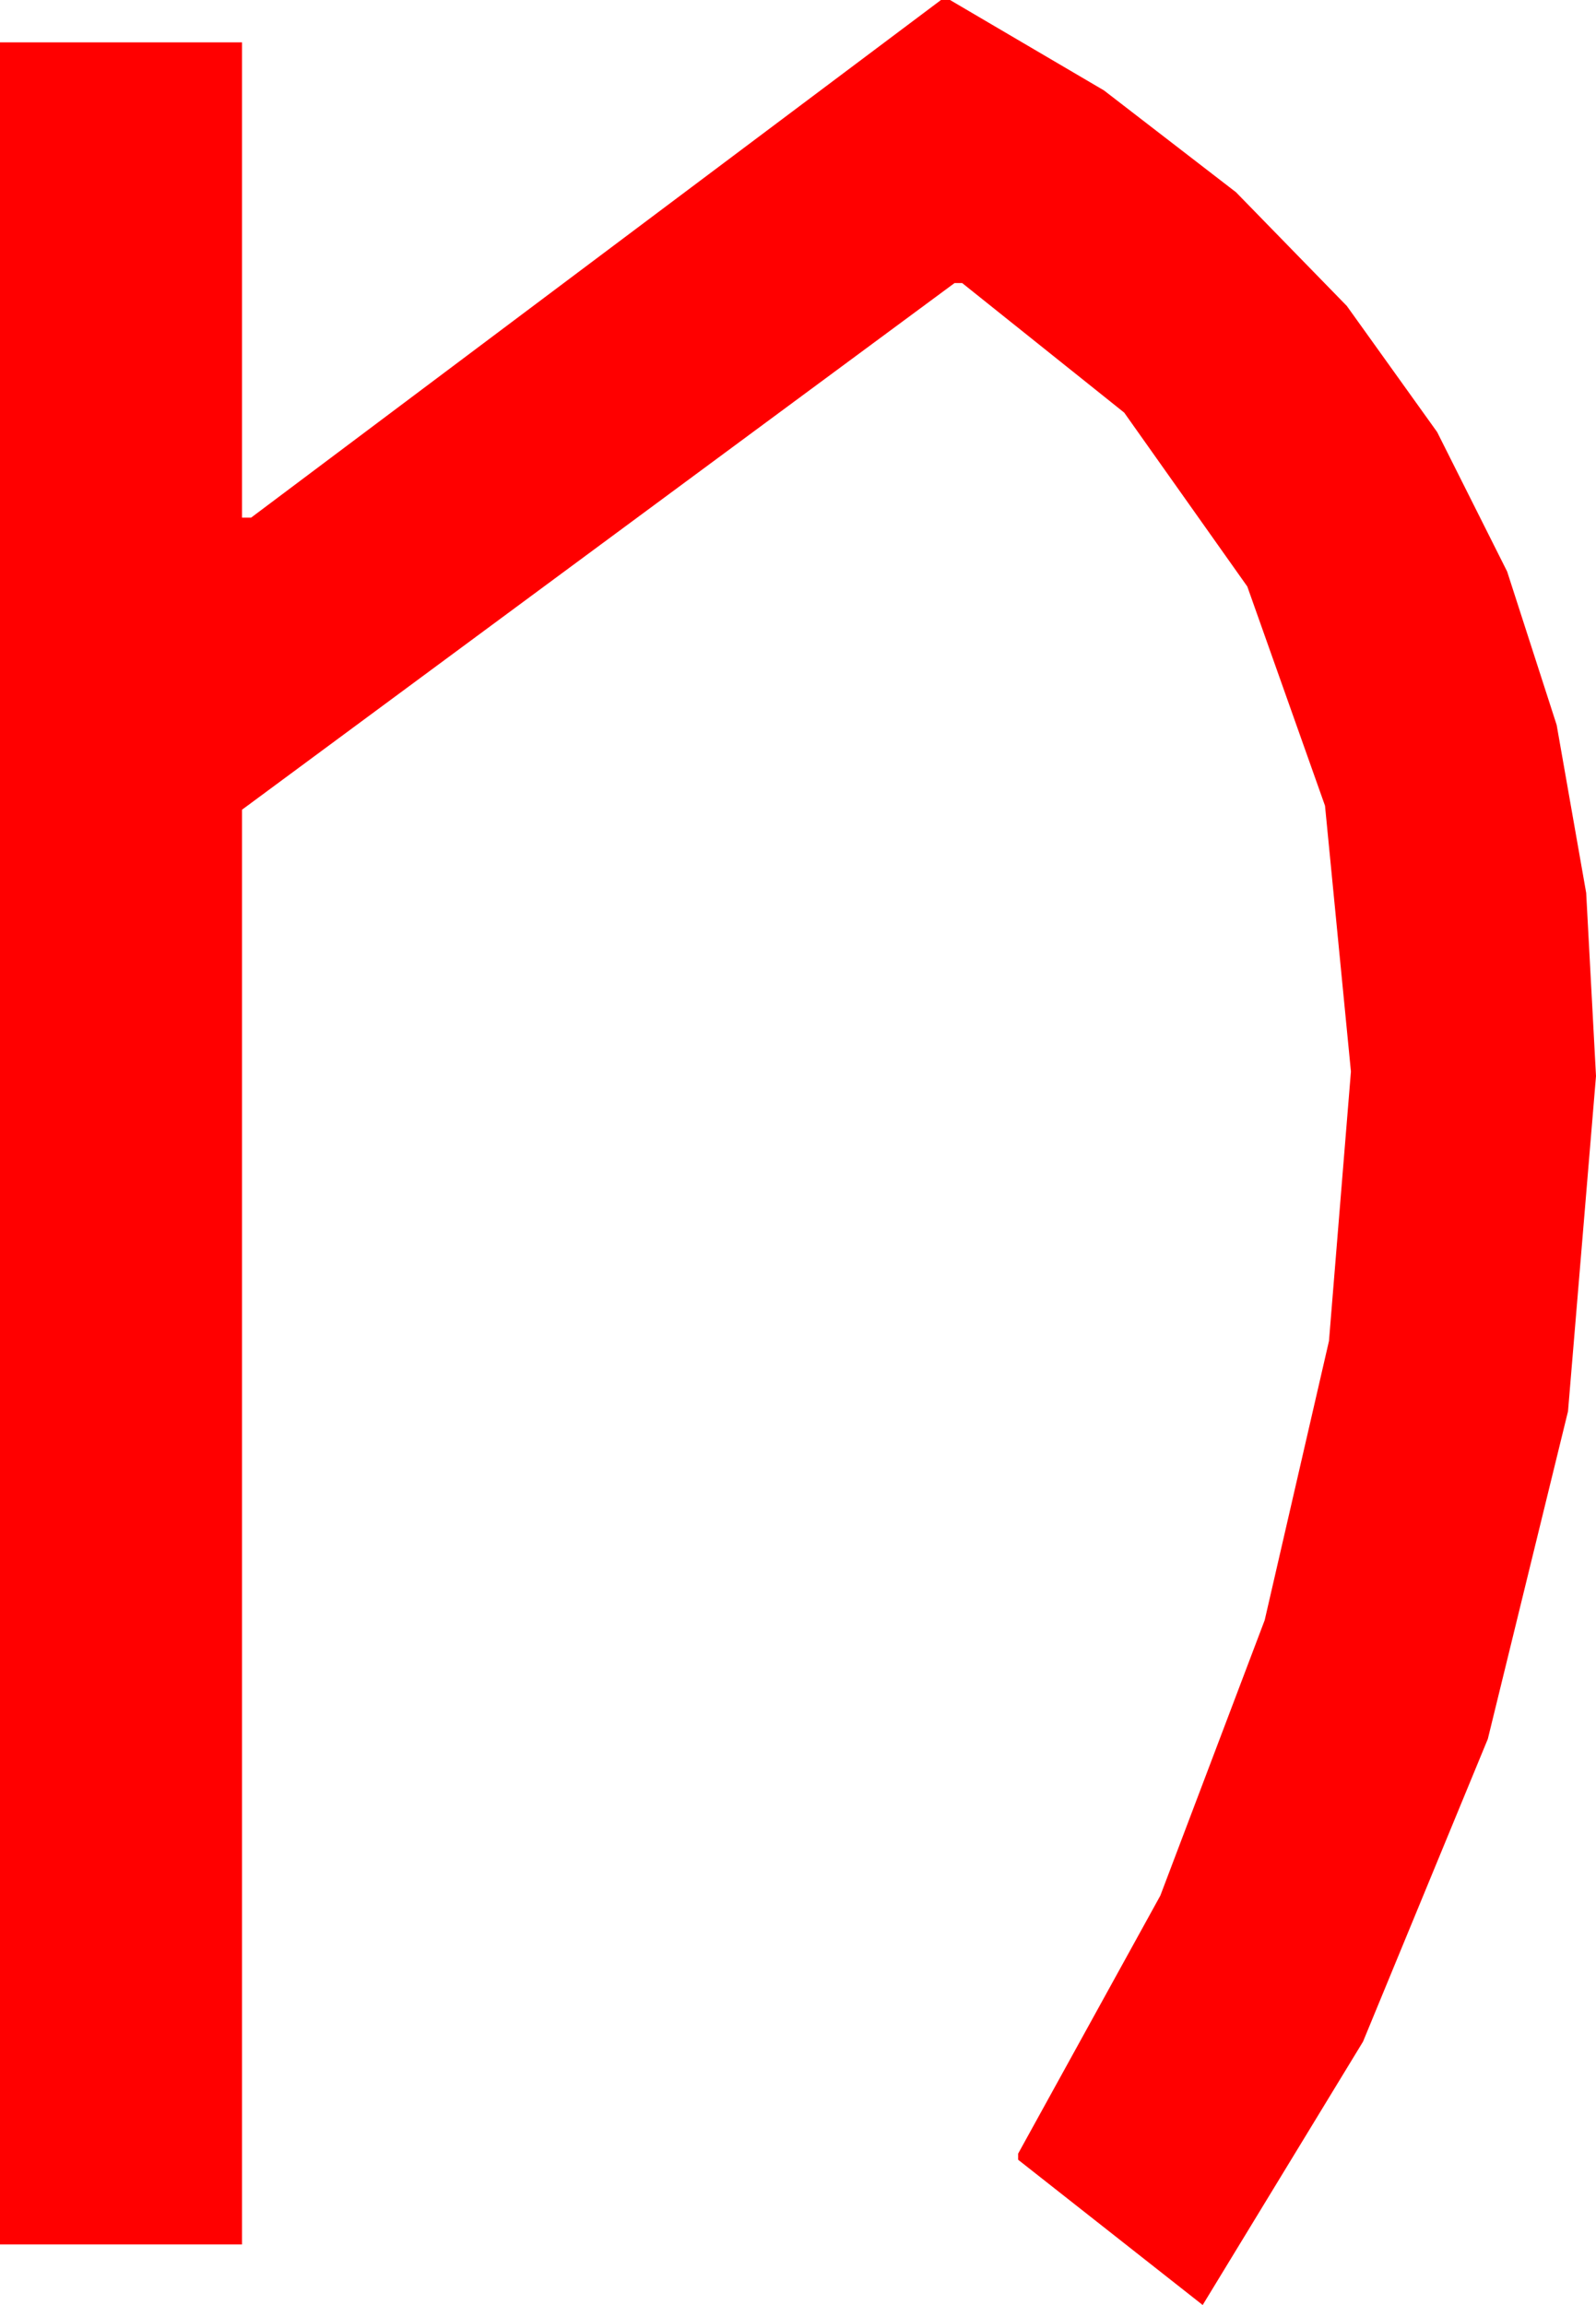<?xml version="1.0" encoding="utf-8"?>
<!DOCTYPE svg PUBLIC "-//W3C//DTD SVG 1.1//EN" "http://www.w3.org/Graphics/SVG/1.1/DTD/svg11.dtd">
<svg width="30.908" height="44.619" xmlns="http://www.w3.org/2000/svg" xmlns:xlink="http://www.w3.org/1999/xlink" xmlns:xml="http://www.w3.org/XML/1998/namespace" version="1.1">
  <g>
    <g>
      <path style="fill:#FF0000;fill-opacity:1" d="M18.223,0L18.398,0 21.379,1.75 23.936,3.721 26.082,5.922 27.832,8.364 29.187,11.063 30.146,14.033 30.718,17.285 30.908,20.83 30.366,27.319 28.813,33.662 26.396,39.521 23.291,44.619 19.717,41.807 19.717,41.689 22.471,36.694 24.492,31.362 25.737,25.957 26.162,20.742 25.66,15.597 24.155,11.353 21.771,7.987 18.633,5.479 18.486,5.479 4.687,15.674 4.687,43.447 0,43.447 0,0.82 4.687,0.82 4.687,10.02 4.863,10.02 18.223,0z" />
    </g>
  </g>
</svg>